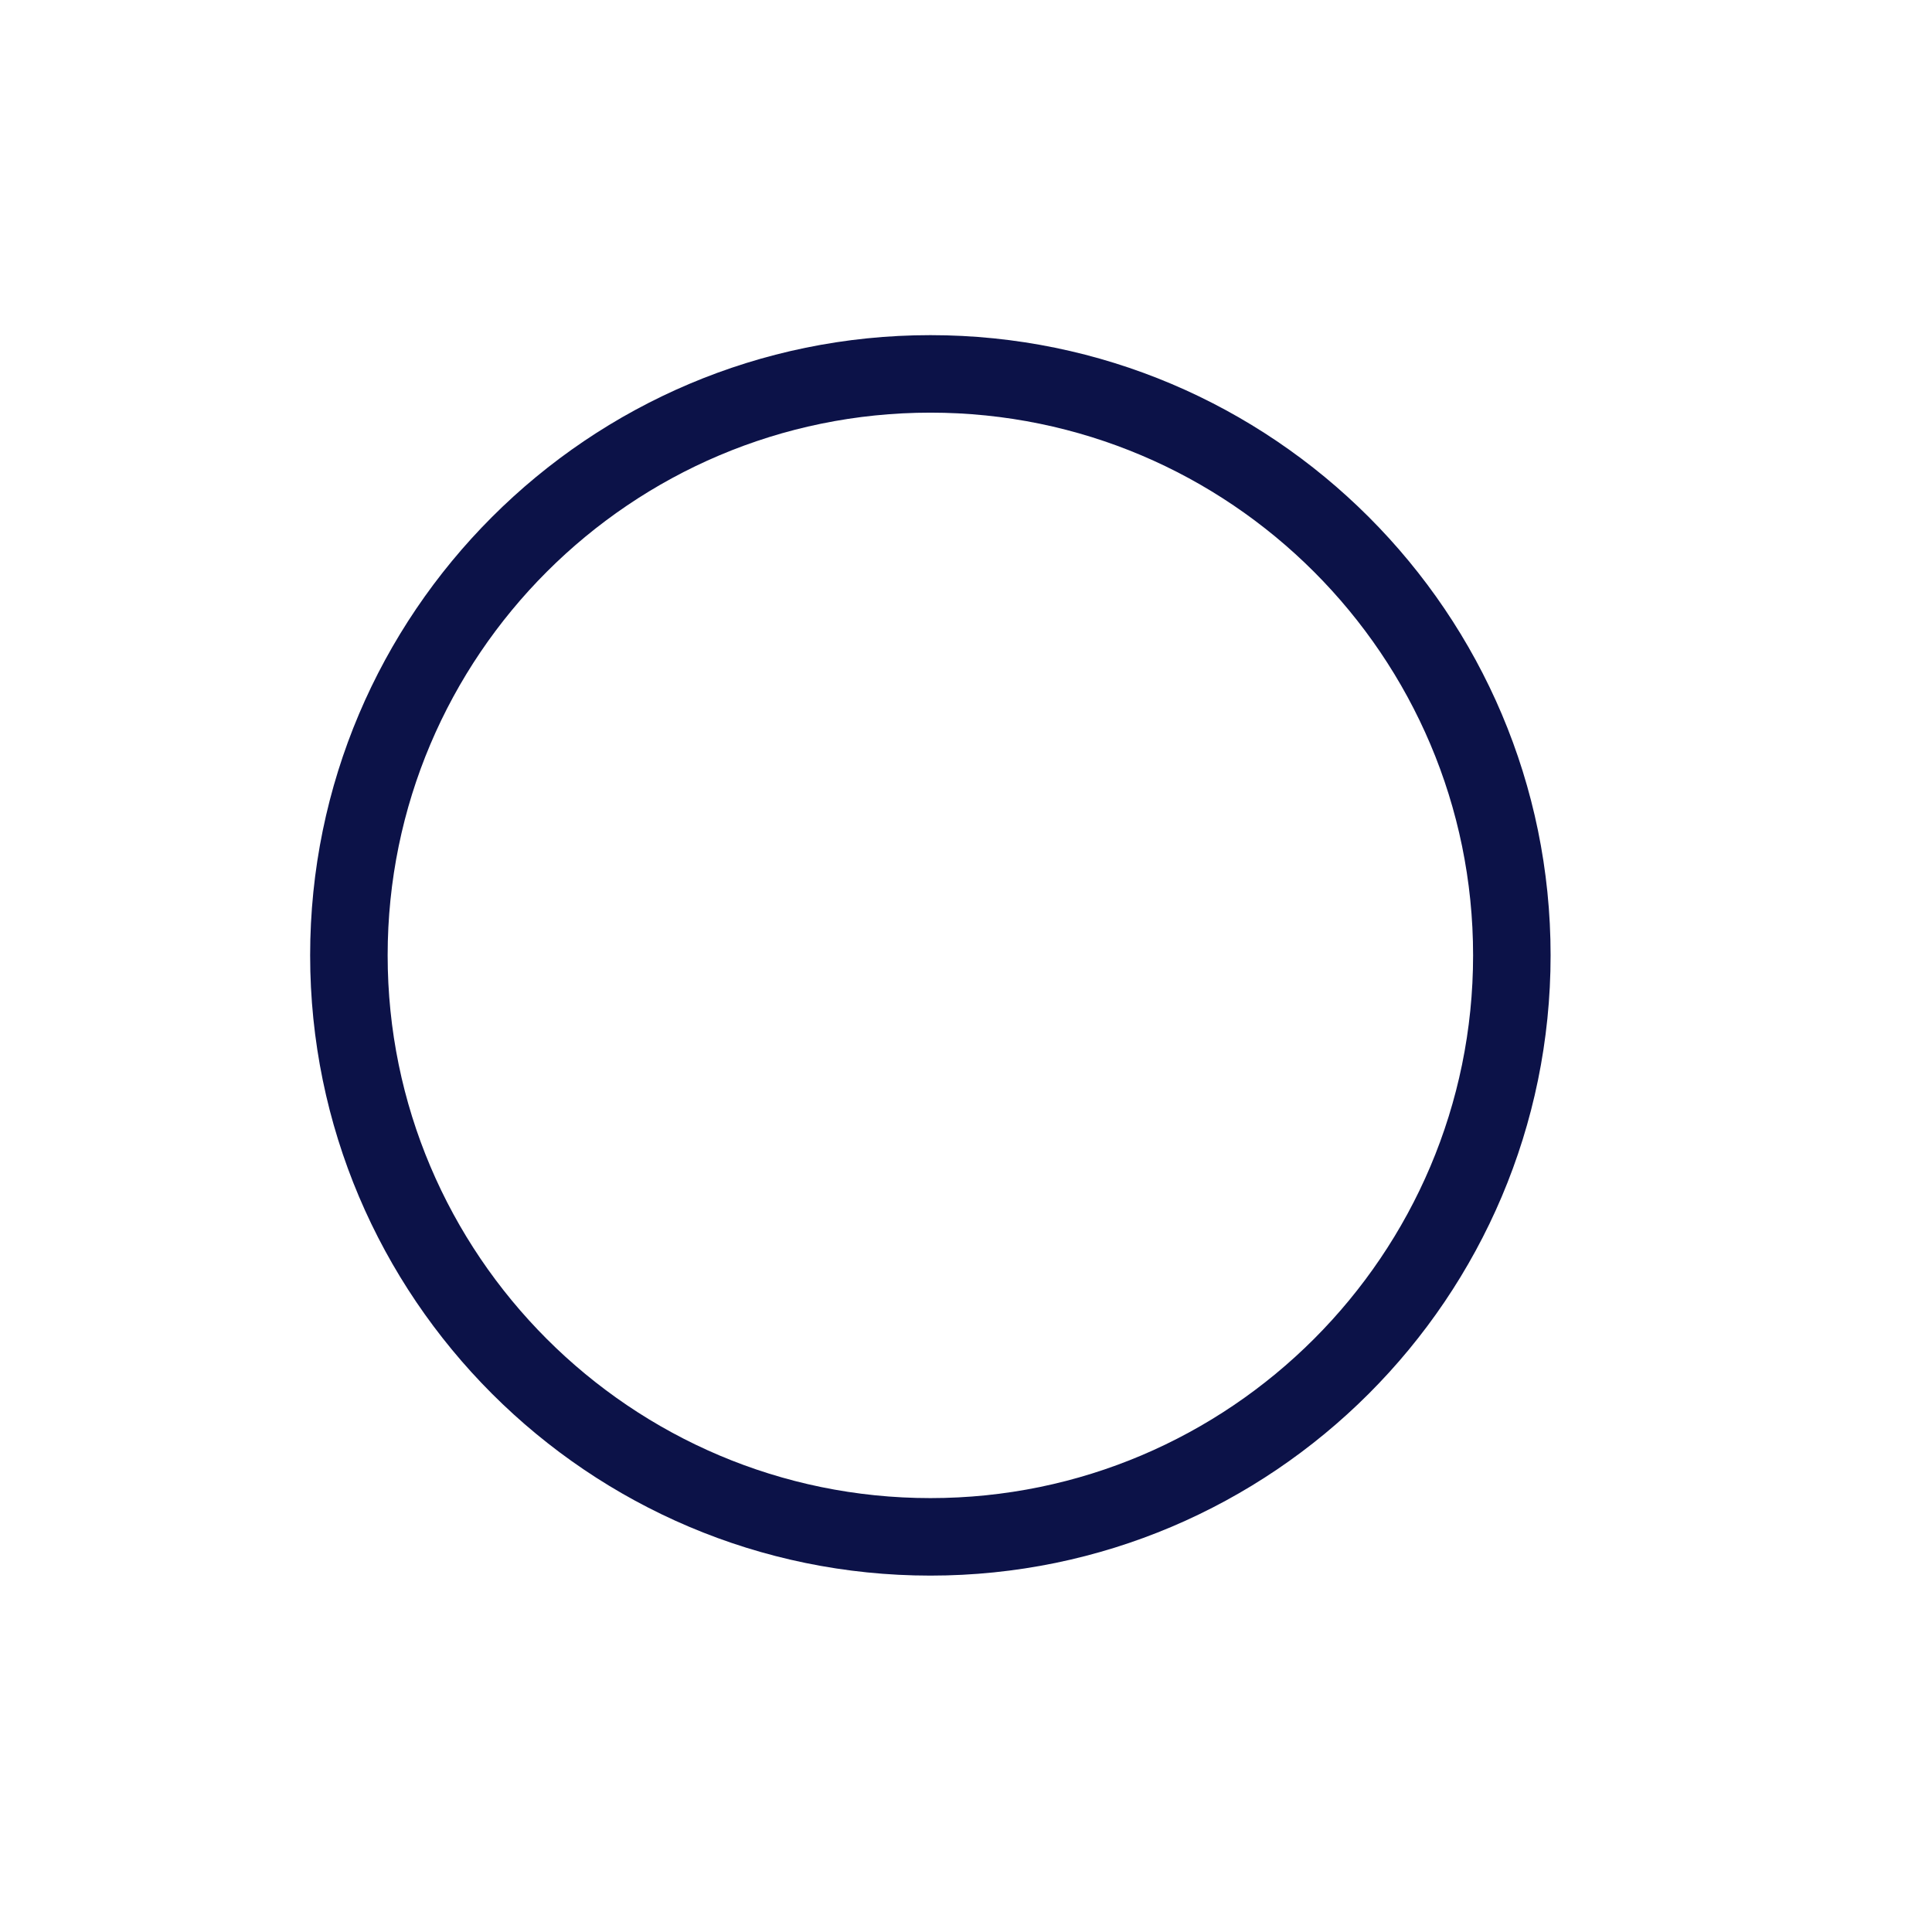 <svg width="17" height="17" viewBox="0 0 17 17" fill="none" xmlns="http://www.w3.org/2000/svg">
<path d="M8.187 13.864C5.177 13.864 2.729 11.416 2.729 8.406C2.729 5.397 5.177 2.949 8.187 2.949C11.196 2.949 13.644 5.397 13.644 8.406C13.644 11.416 11.196 13.864 8.187 13.864ZM8.187 3.631C5.553 3.631 3.411 5.773 3.411 8.406C3.411 11.04 5.553 13.182 8.187 13.182C10.82 13.182 12.962 11.04 12.962 8.406C12.962 5.773 10.82 3.631 8.187 3.631Z" fill="#0C1248"/>
</svg>
